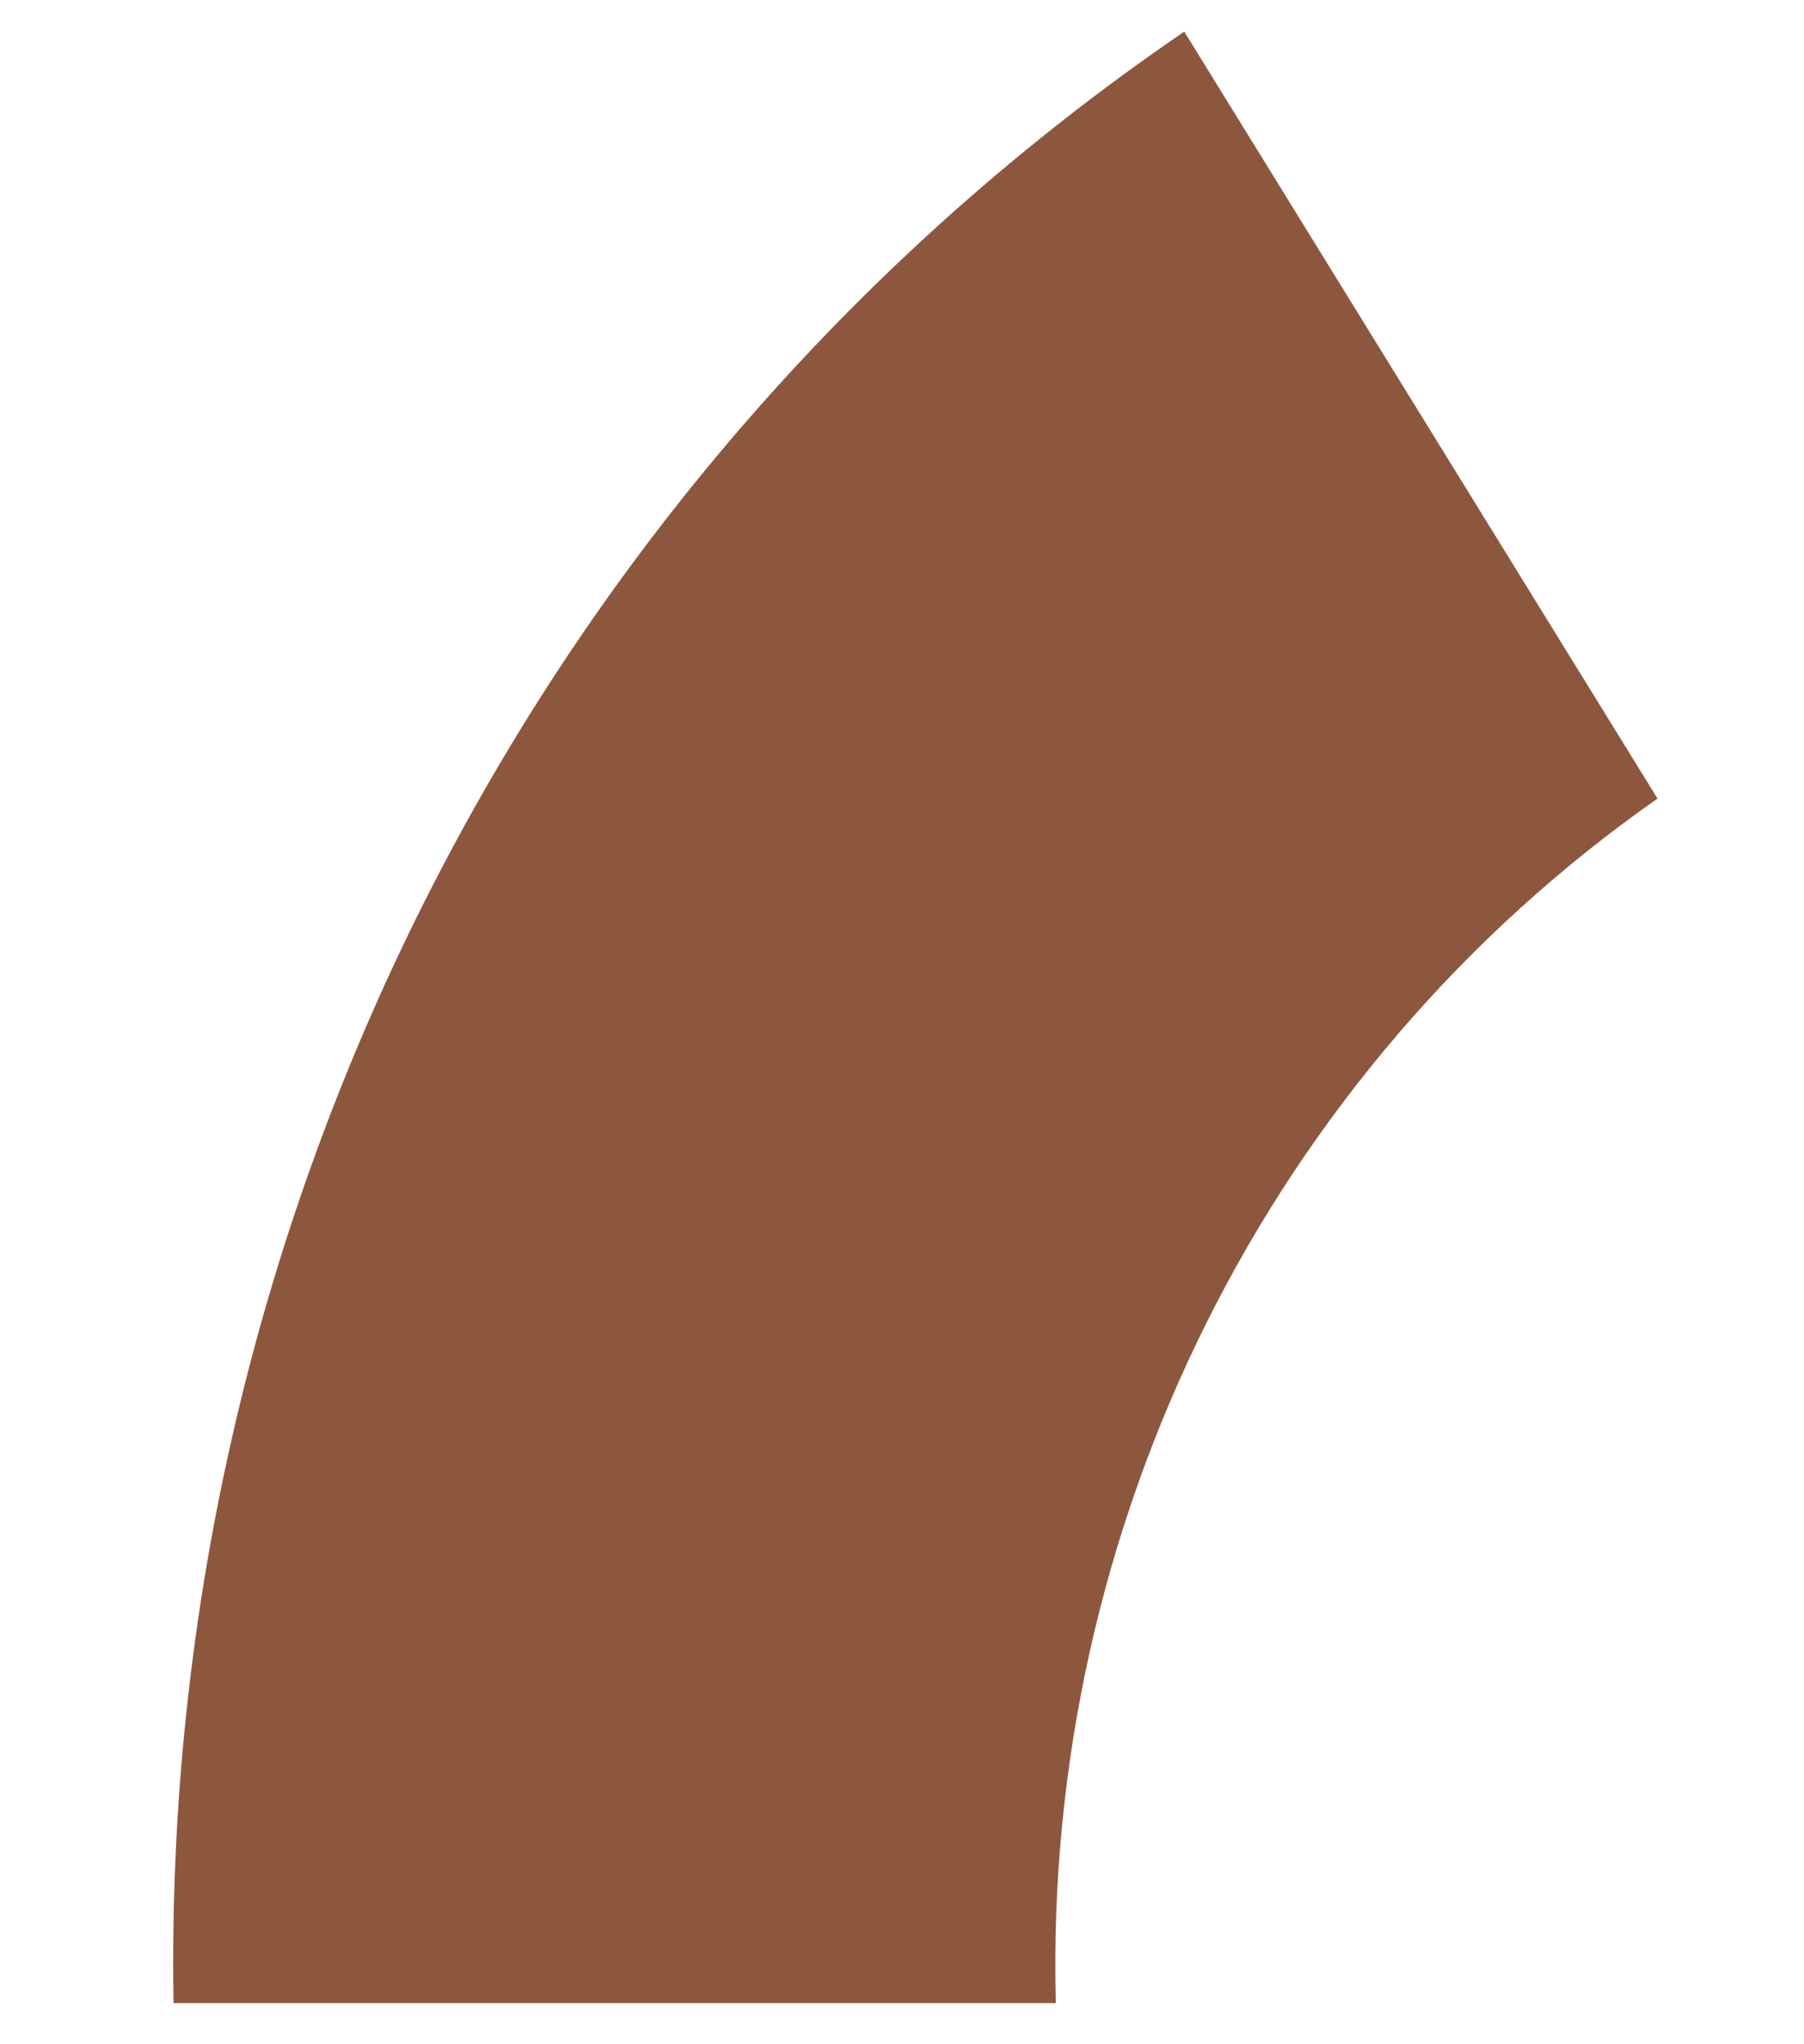 ﻿<?xml version="1.0" encoding="utf-8"?>
<svg version="1.1" xmlns:xlink="http://www.w3.org/1999/xlink" width="15px" height="17px" xmlns="http://www.w3.org/2000/svg">
  <g transform="matrix(1 0 0 1 -337 -760 )">
    <path d="M 9.847 0.263  C 4.495 3.916  1.33 10.091  1.443 16.658  L 8.779 16.658  C 8.674 12.67  10.557 8.899  13.782 6.641  L 9.847 0.263  Z " fill-rule="nonzero" fill="#8d573e" stroke="none" transform="matrix(1 0 0 1 337 760 )" />
  </g>
</svg>
